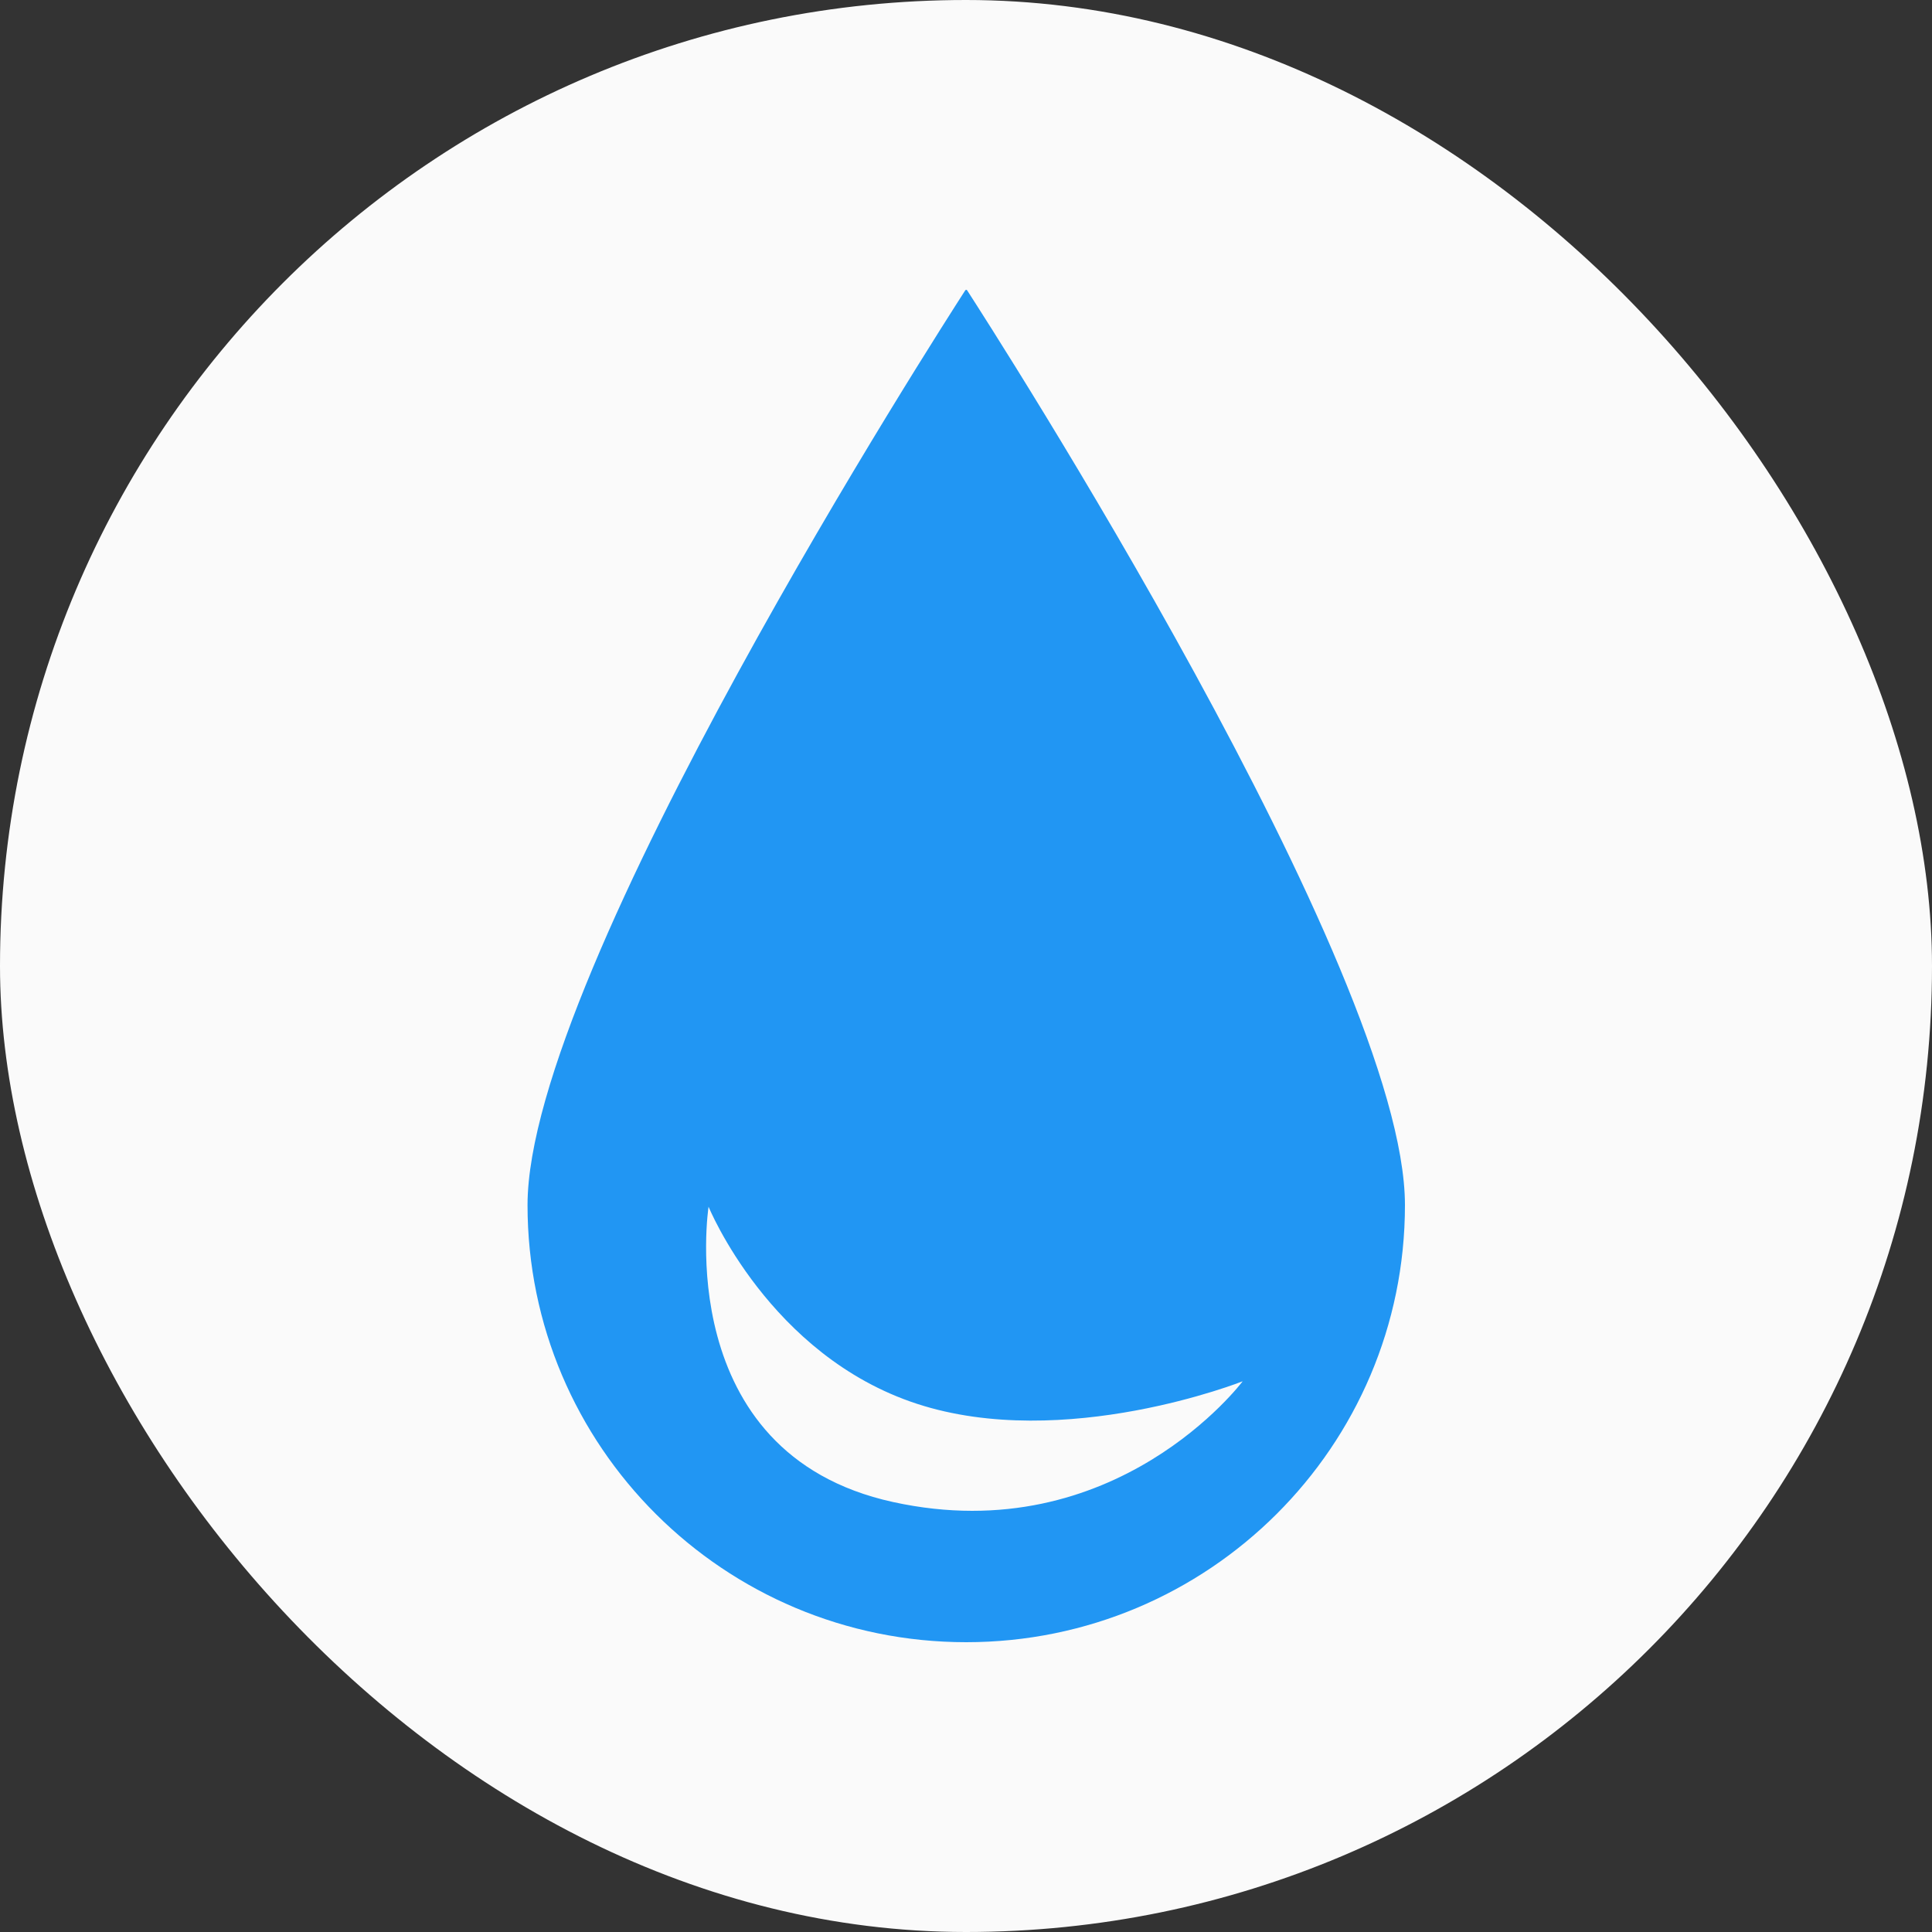 <svg width="20" height="20" viewBox="0 0 20 20" fill="none" xmlns="http://www.w3.org/2000/svg">
<rect x="0" y="0" width="20" height="20" fill="#333333" stroke="none"/>
<rect width="20" height="20" rx="10" fill="#FAFAFA"/>
<g clip-path="url(#clip0_9_881)">
<path fill-rule="evenodd" clip-rule="evenodd" d="M14.544 12.475C14.544 14.974 12.511 17 10.002 17C7.494 17 5.461 14.974 5.461 12.475C5.461 10.045 9.757 3.371 9.992 3.006C9.998 2.998 10.007 2.998 10.012 3.006C10.248 3.371 14.544 10.045 14.544 12.475ZM9.245 15.549C6.941 15.045 7.335 12.492 7.335 12.492C7.335 12.492 7.964 14.033 9.492 14.532C11.019 15.031 12.864 14.299 12.864 14.299C12.864 14.299 11.55 16.053 9.245 15.549Z" fill="#2196F3"/>
</g>
<defs>
<clipPath id="clip0_9_881">
<rect width="14" height="14" fill="white" transform="translate(3 3)"/>
</clipPath>
</defs>
</svg>
